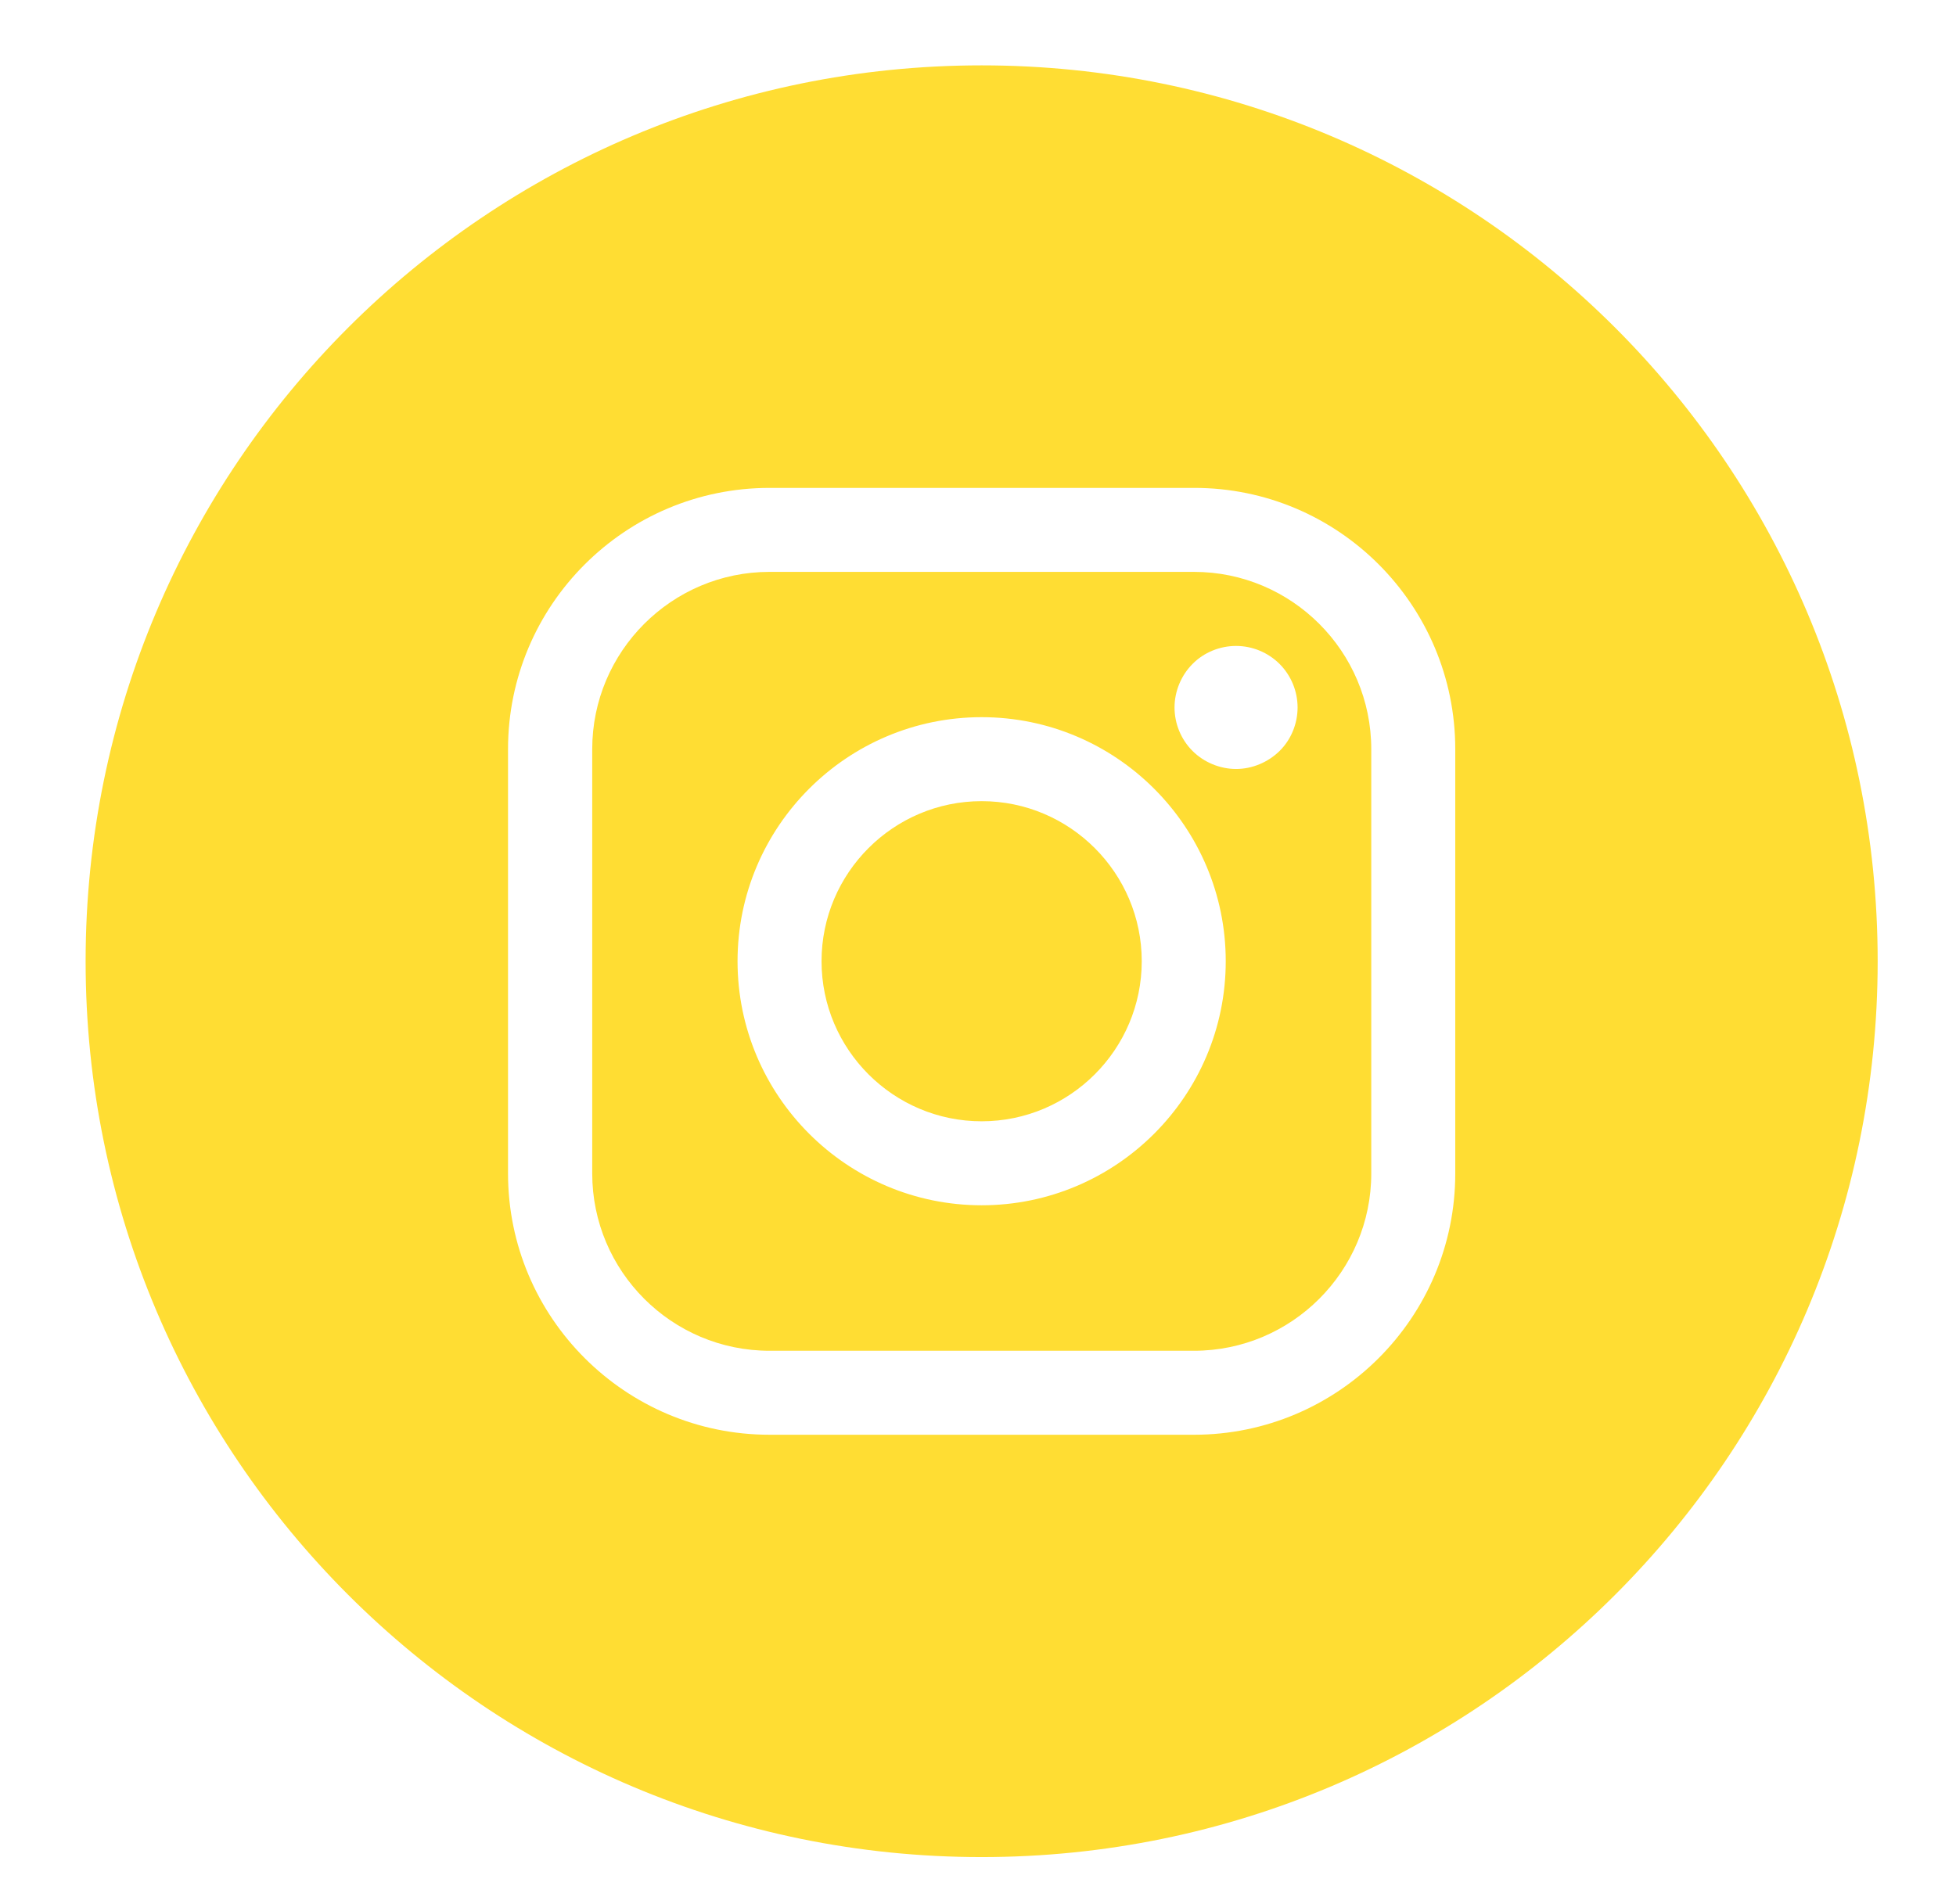 <?xml version="1.0" encoding="utf-8"?>
<!-- Generator: Adobe Illustrator 25.2.1, SVG Export Plug-In . SVG Version: 6.00 Build 0)  -->
<svg version="1.1" id="Capa_1" xmlns="http://www.w3.org/2000/svg" xmlns:xlink="http://www.w3.org/1999/xlink" x="0px" y="0px"
	 viewBox="0 0 96.64 94.08" style="enable-background:new 0 0 96.64 94.08;" xml:space="preserve">
<style type="text/css">
	.st0{fill:#FFDD33;}
</style>
<path class="st0" d="M63.22,32.81c0.57,0.57,0.89,1.35,0.89,2.15c0,0.8-0.32,1.59-0.89,2.15c-0.57,0.56-1.35,0.89-2.15,0.89
	c-0.8,0-1.59-0.33-2.15-0.89c-0.57-0.57-0.89-1.35-0.89-2.15c0-0.8,0.33-1.59,0.89-2.15c0.56-0.57,1.35-0.89,2.15-0.89
	C61.87,31.92,62.65,32.24,63.22,32.81z M60.56,47.5c0,6.65-5.41,12.06-12.06,12.06c-6.65,0-12.06-5.41-12.06-12.06
	c0-6.65,5.41-12.06,12.06-12.06C55.15,35.44,60.56,40.85,60.56,47.5z M56.41,47.5c0-4.36-3.55-7.91-7.91-7.91
	c-4.36,0-7.91,3.55-7.91,7.91c0,4.36,3.55,7.91,7.91,7.91C52.86,55.41,56.41,51.86,56.41,47.5z M71.9,37.02v20.97
	c0,7.12-5.79,12.91-12.91,12.91H38.02c-7.12,0-12.92-5.79-12.92-12.91V37.02c0-7.12,5.79-12.91,12.92-12.91h20.97
	C66.11,24.1,71.9,29.89,71.9,37.02z M67.75,37.02c0-4.83-3.93-8.76-8.76-8.76H38.02c-4.83,0-8.76,3.93-8.76,8.76v20.97
	c0,4.83,3.93,8.76,8.76,8.76h20.97c4.83,0,8.76-3.93,8.76-8.76V37.02z M48.5,3.23C24.05,3.23,4.23,23.05,4.23,47.5
	c0,24.45,19.82,44.27,44.27,44.27S92.77,71.95,92.77,47.5C92.77,23.05,72.95,3.23,48.5,3.23z"/>
</svg>
